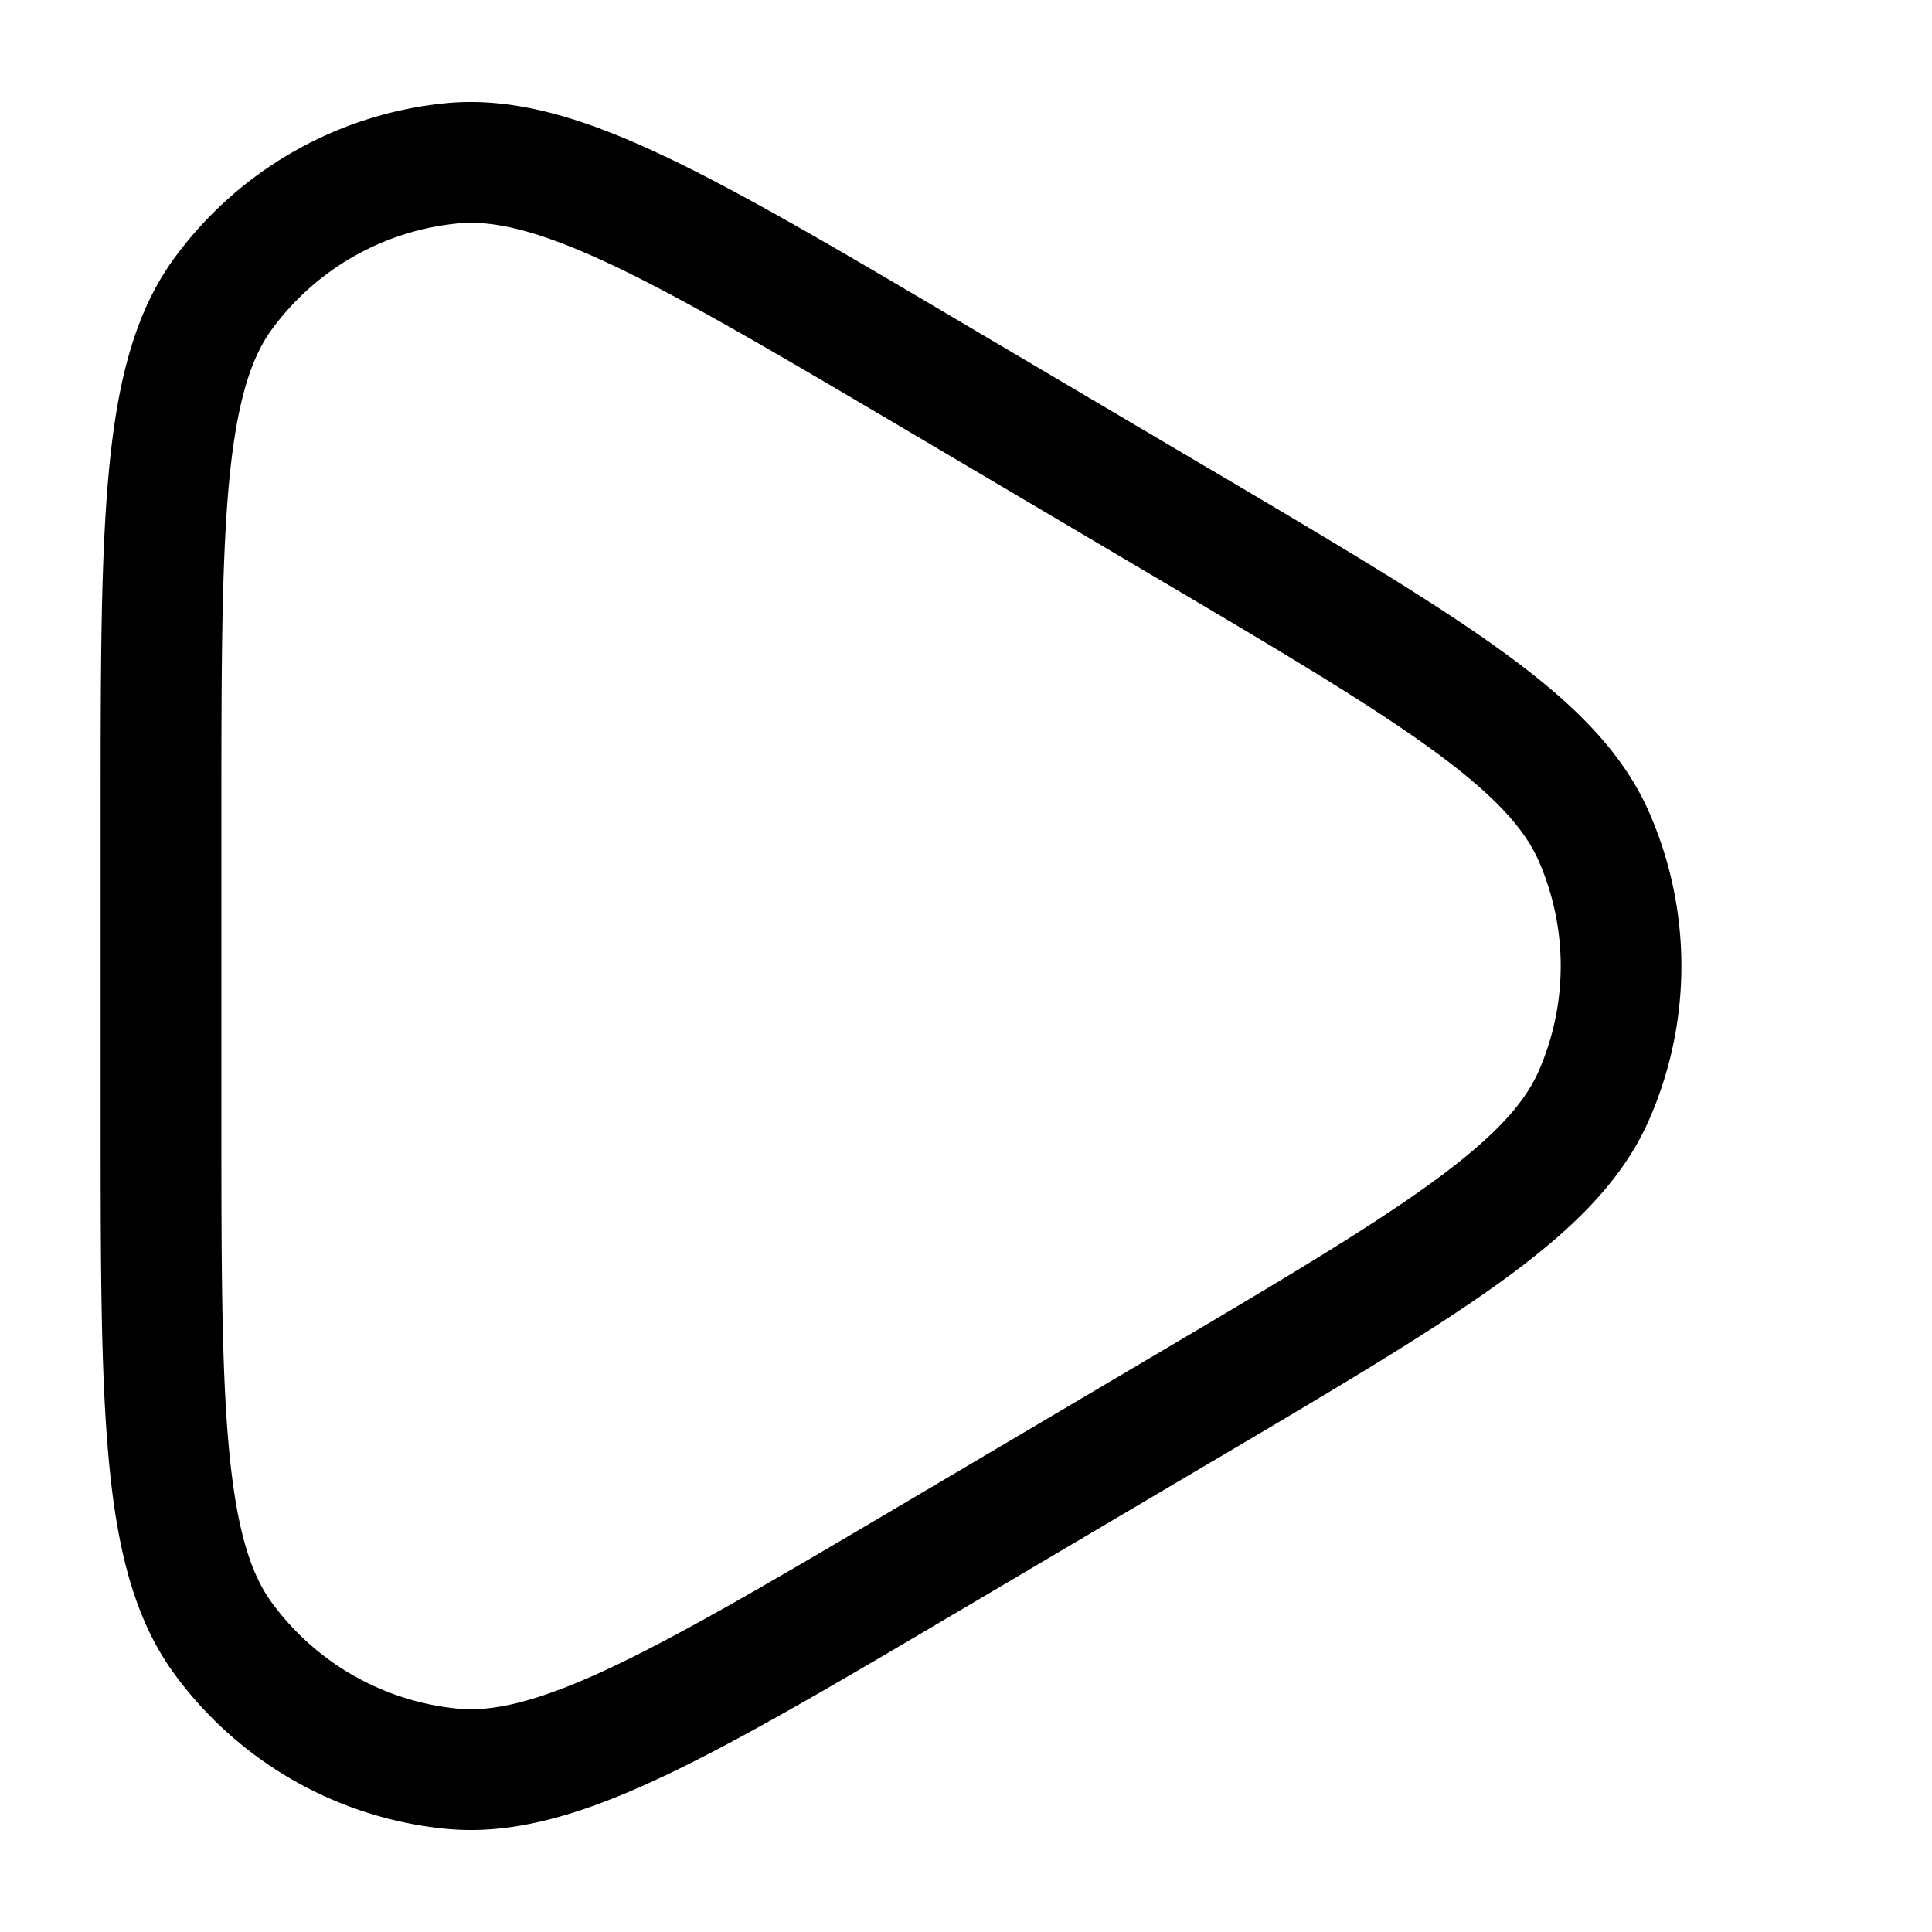 <svg xmlns="http://www.w3.org/2000/svg" width="24" height="24" fill="currentColor" viewBox="0 0 24 24">
  <path fill-rule="evenodd" d="M12.002 4.04l.035.02 3.02 1.784.035.02c1.505.89 2.68 1.585 3.54 2.206.865.623 1.511 1.24 1.852 2.016a4.75 4.75 0 010 3.828c-.34.775-.987 1.393-1.852 2.017-.86.62-2.035 1.315-3.54 2.204l-.035.02-3.02 1.785-.035.02c-1.552.918-2.762 1.633-3.747 2.1-.988.467-1.86.742-2.718.658a4.75 4.75 0 01-3.371-1.924c-.509-.695-.717-1.587-.816-2.675-.1-1.085-.1-2.491-.1-4.294v-3.65c0-1.803 0-3.209.1-4.294.1-1.088.307-1.98.816-2.675a4.75 4.75 0 013.37-1.924c.858-.084 1.731.19 2.72.659.984.466 2.194 1.181 3.746 2.098zm-4.389-.744c-.919-.435-1.487-.564-1.93-.52a3.25 3.25 0 00-2.306 1.316c-.263.359-.44.914-.534 1.926-.092 1.008-.093 2.345-.093 4.198v3.568c0 1.853 0 3.19.093 4.198.093 1.012.27 1.567.534 1.927a3.25 3.25 0 002.306 1.316c.443.043 1.011-.086 1.93-.521.915-.434 2.067-1.113 3.661-2.055l3.02-1.785c1.547-.914 2.663-1.574 3.46-2.15.8-.577 1.18-1.002 1.358-1.404a3.25 3.25 0 000-2.62c-.178-.402-.558-.827-1.358-1.404-.797-.576-1.913-1.236-3.46-2.15l-3.02-1.785C9.68 4.41 8.528 3.73 7.614 3.296z"/>
</svg>
